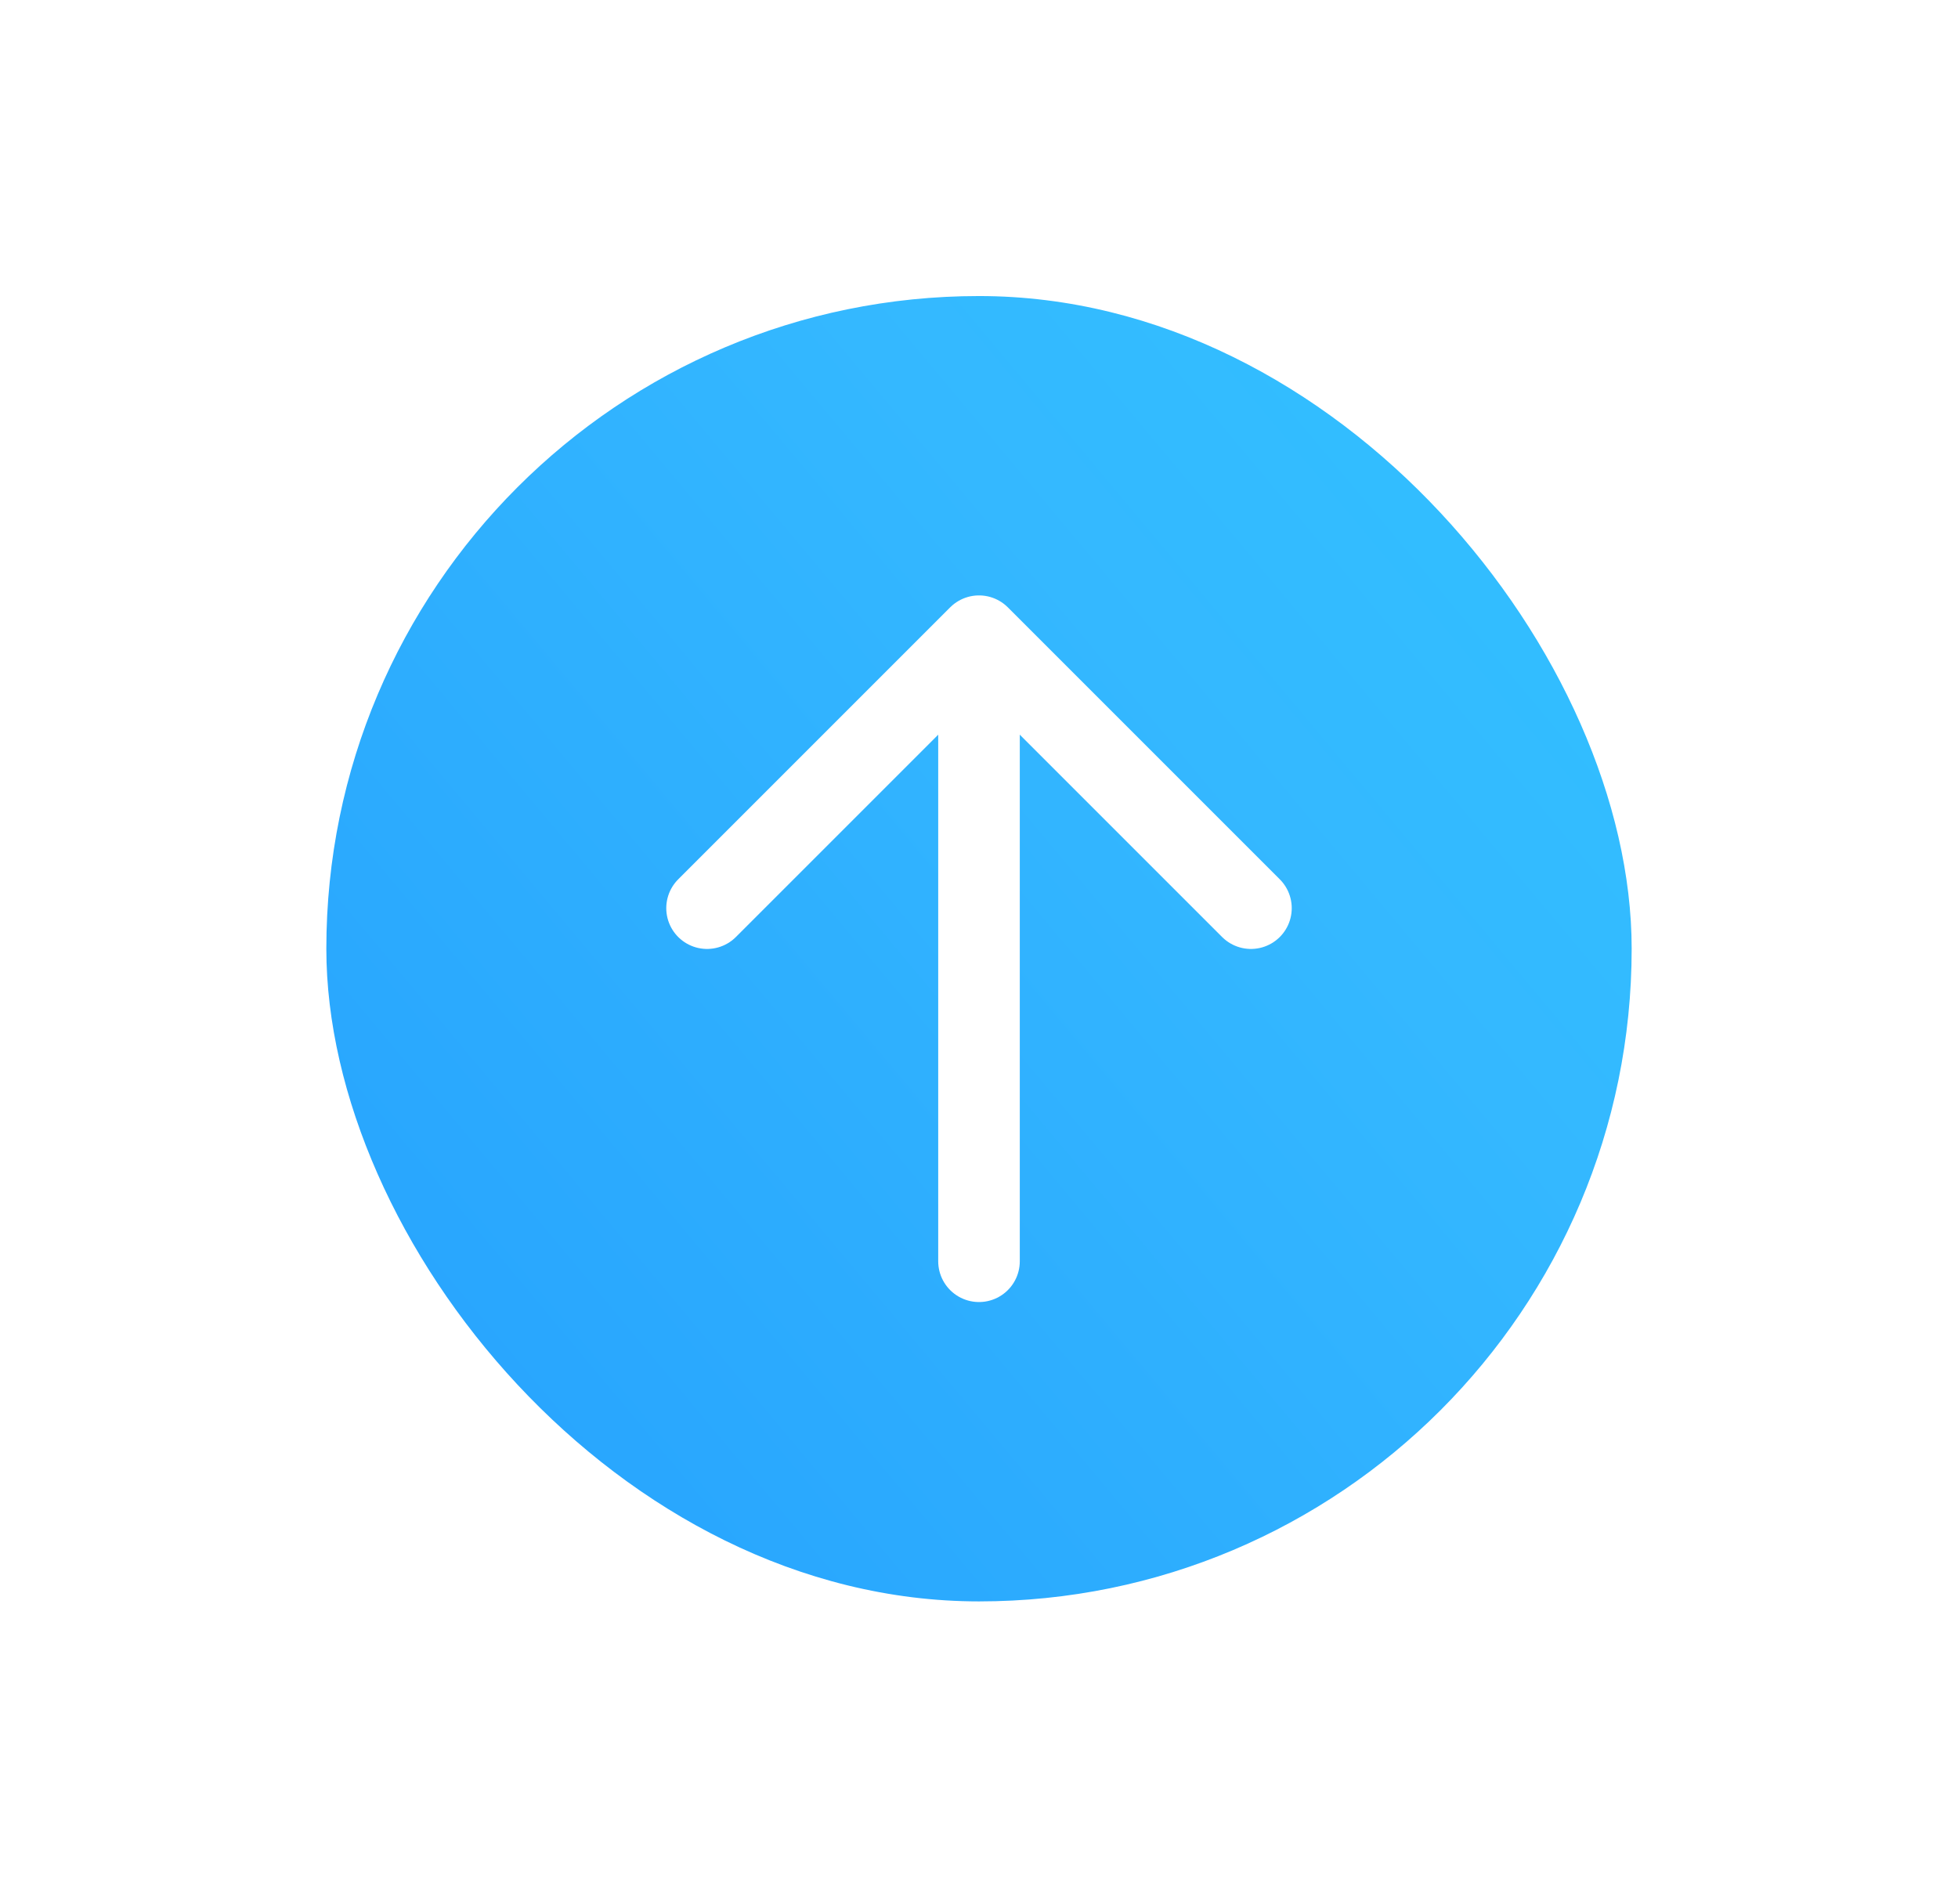 <svg width="36" height="35" viewBox="0 0 36 35" fill="none" xmlns="http://www.w3.org/2000/svg">
<g filter="url(#filter0_d_366_589)">
<rect x="6" y="4.443" width="24" height="24" rx="12" fill="url(#paint0_linear_366_589)"/>
<path d="M18 22.189L18 11.689" stroke="white" stroke-width="1.5" stroke-linecap="round" stroke-linejoin="round"/>
<path d="M13 15.697L18 10.697L23 15.697" stroke="white" stroke-width="1.5" stroke-linecap="round" stroke-linejoin="round"/>
</g>
<defs>
<filter id="filter0_d_366_589" x="0.7" y="0.143" width="34.6" height="34.6" filterUnits="userSpaceOnUse" color-interpolation-filters="sRGB">
<feFlood flood-opacity="0" result="BackgroundImageFix"/>
<feColorMatrix in="SourceAlpha" type="matrix" values="0 0 0 0 0 0 0 0 0 0 0 0 0 0 0 0 0 0 127 0" result="hardAlpha"/>
<feOffset dy="1"/>
<feGaussianBlur stdDeviation="2.65"/>
<feComposite in2="hardAlpha" operator="out"/>
<feColorMatrix type="matrix" values="0 0 0 0 0.077 0 0 0 0 0.615 0 0 0 0 1 0 0 0 0.21 0"/>
<feBlend mode="normal" in2="BackgroundImageFix" result="effect1_dropShadow_366_589"/>
<feBlend mode="normal" in="SourceGraphic" in2="effect1_dropShadow_366_589" result="shape"/>
</filter>
<linearGradient id="paint0_linear_366_589" x1="45.097" y1="-4.073" x2="2.516" y2="31.54" gradientUnits="userSpaceOnUse">
<stop stop-color="#2BD1FF"/>
<stop offset="0.51" stop-color="#34B8FF"/>
<stop offset="1" stop-color="#229CFD"/>
</linearGradient>
</defs>
</svg>
